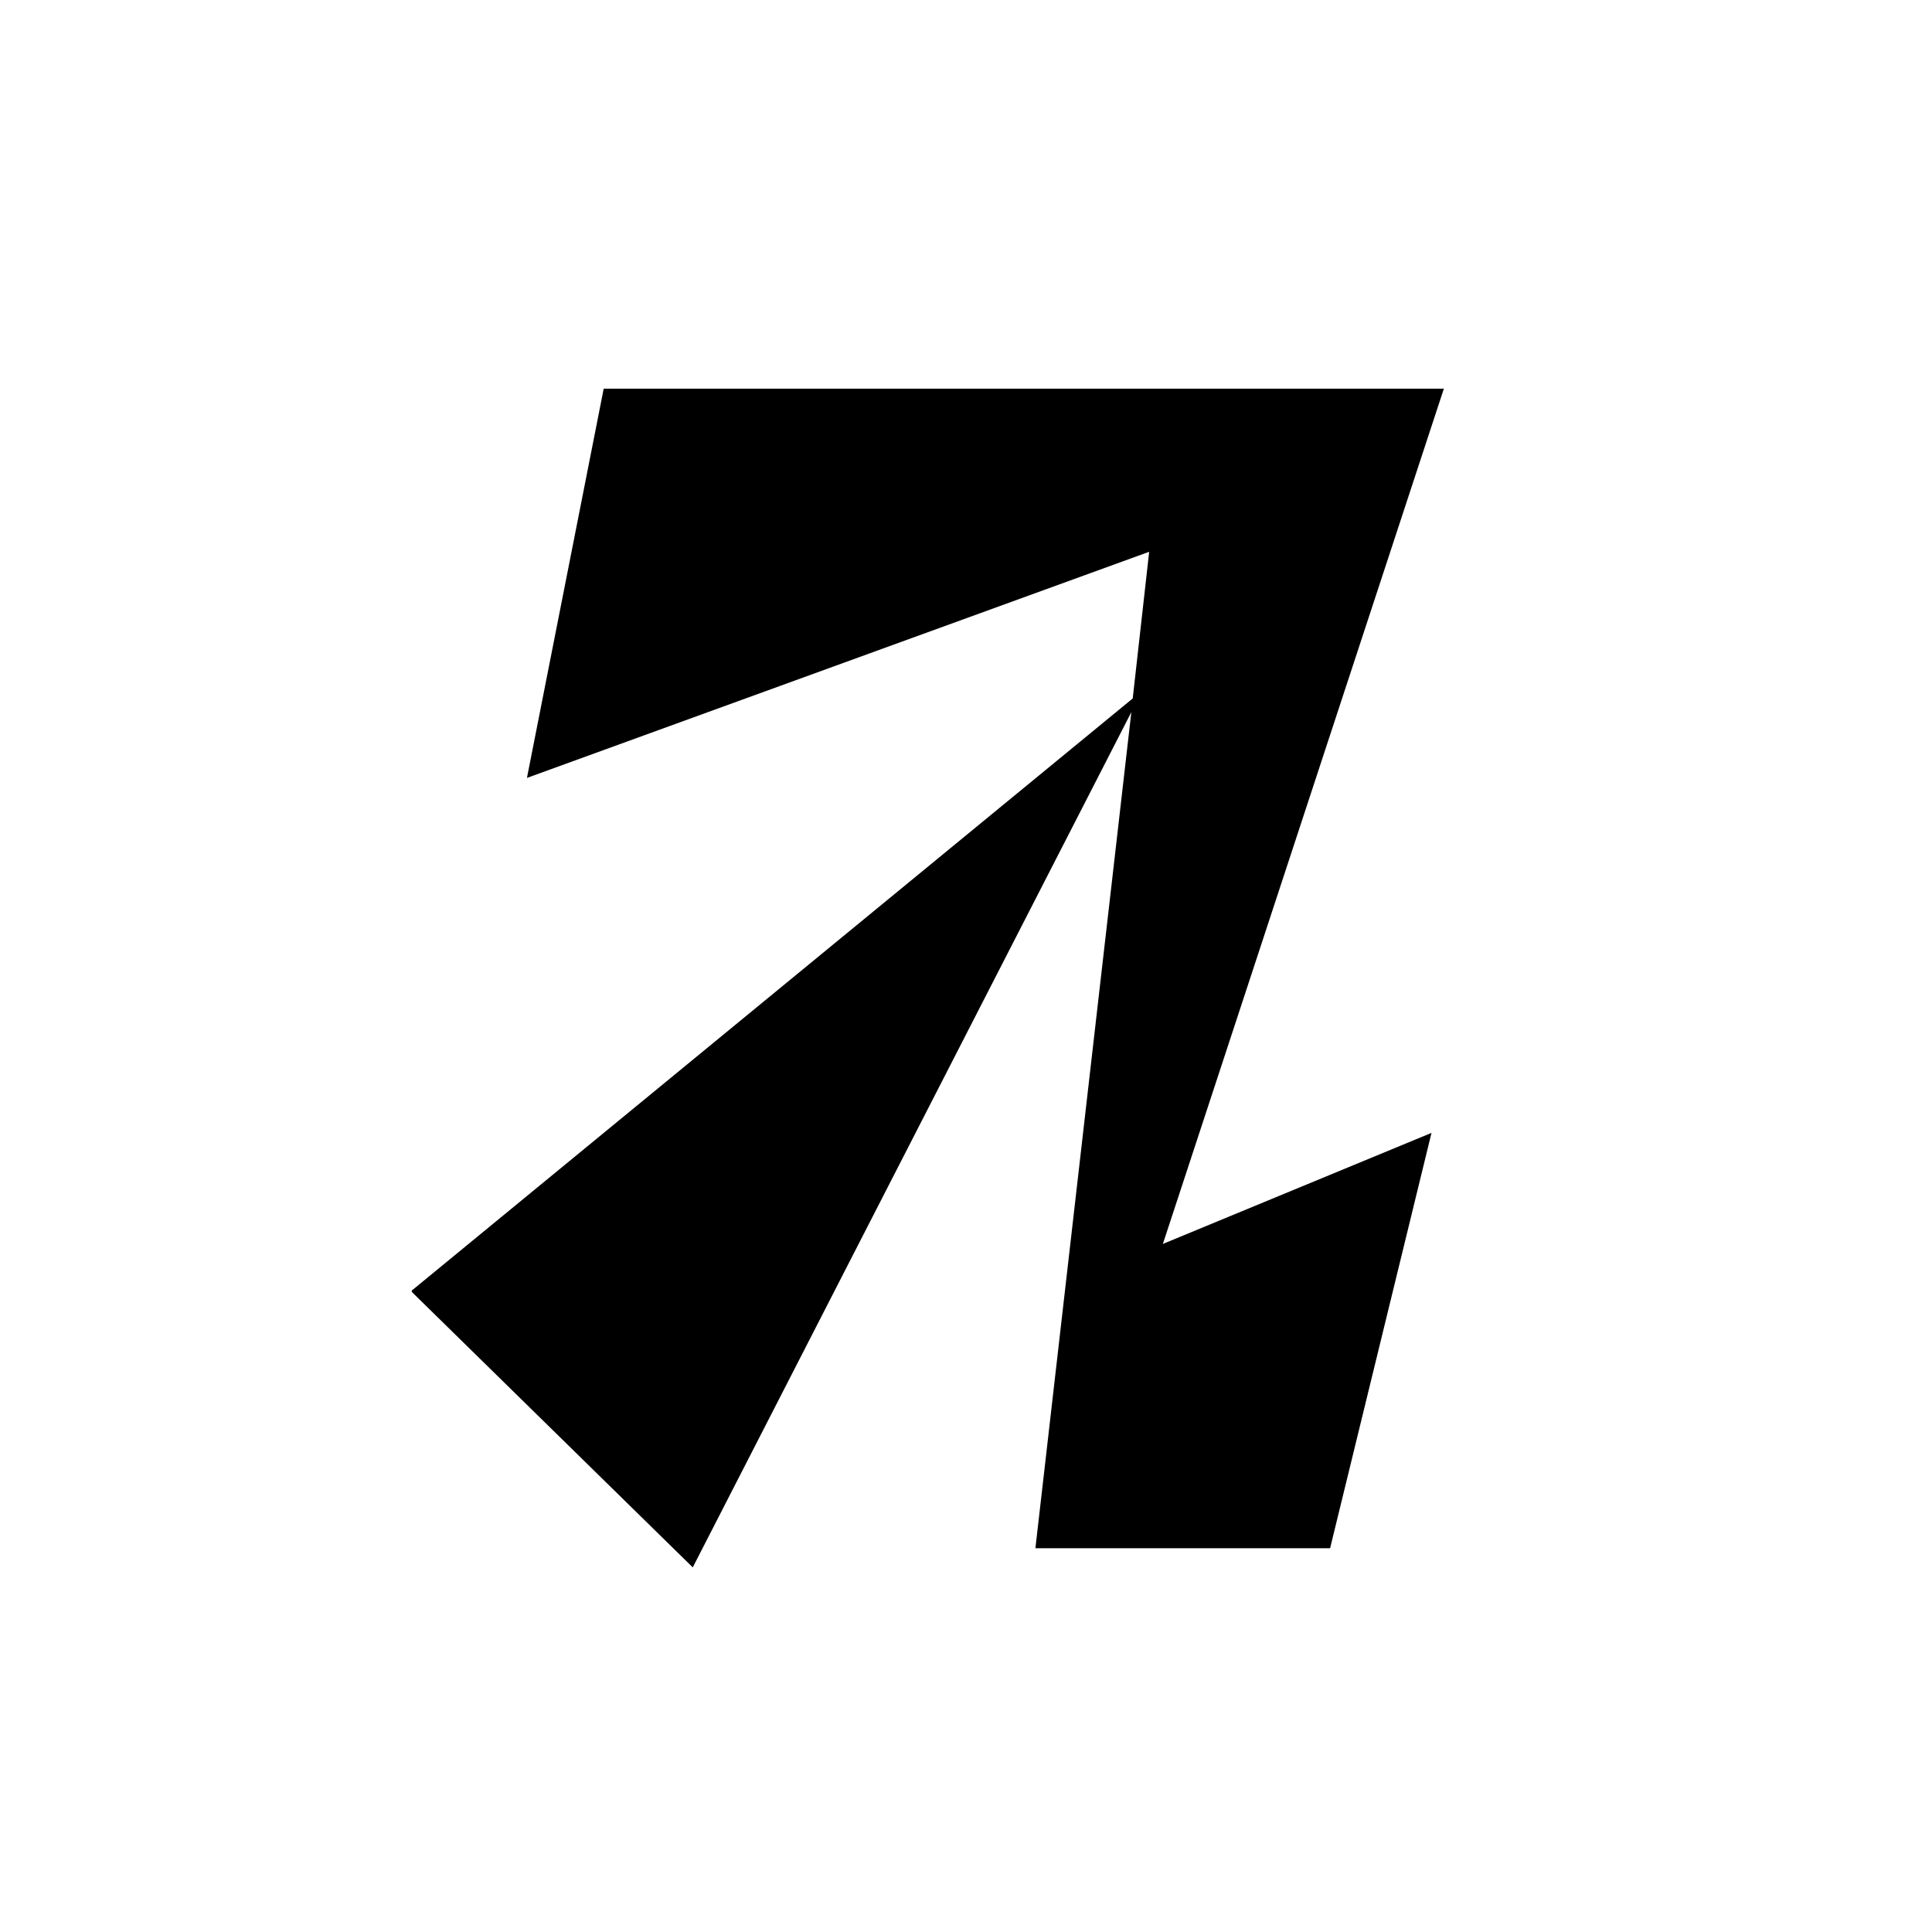 <?xml version="1.0" encoding="UTF-8"?>
<svg xmlns="http://www.w3.org/2000/svg" xmlns:xlink="http://www.w3.org/1999/xlink" width="141.7" height="141.7" viewBox="0 0 141.7 141.7">
<path fill-rule="nonzero" fill="rgb(0%, 0%, 0%)" fill-opacity="1" d="M 105.898 28.508 L 44.277 28.508 L 38.648 57.055 L 84.285 40.469 L 83.078 51.227 L 30.203 94.652 L 30.203 94.754 L 50.809 114.957 L 82.977 52.23 L 75.941 113.551 L 97.555 113.551 L 104.992 83.09 L 85.289 91.234 Z M 105.898 28.508 "/>
</svg>
